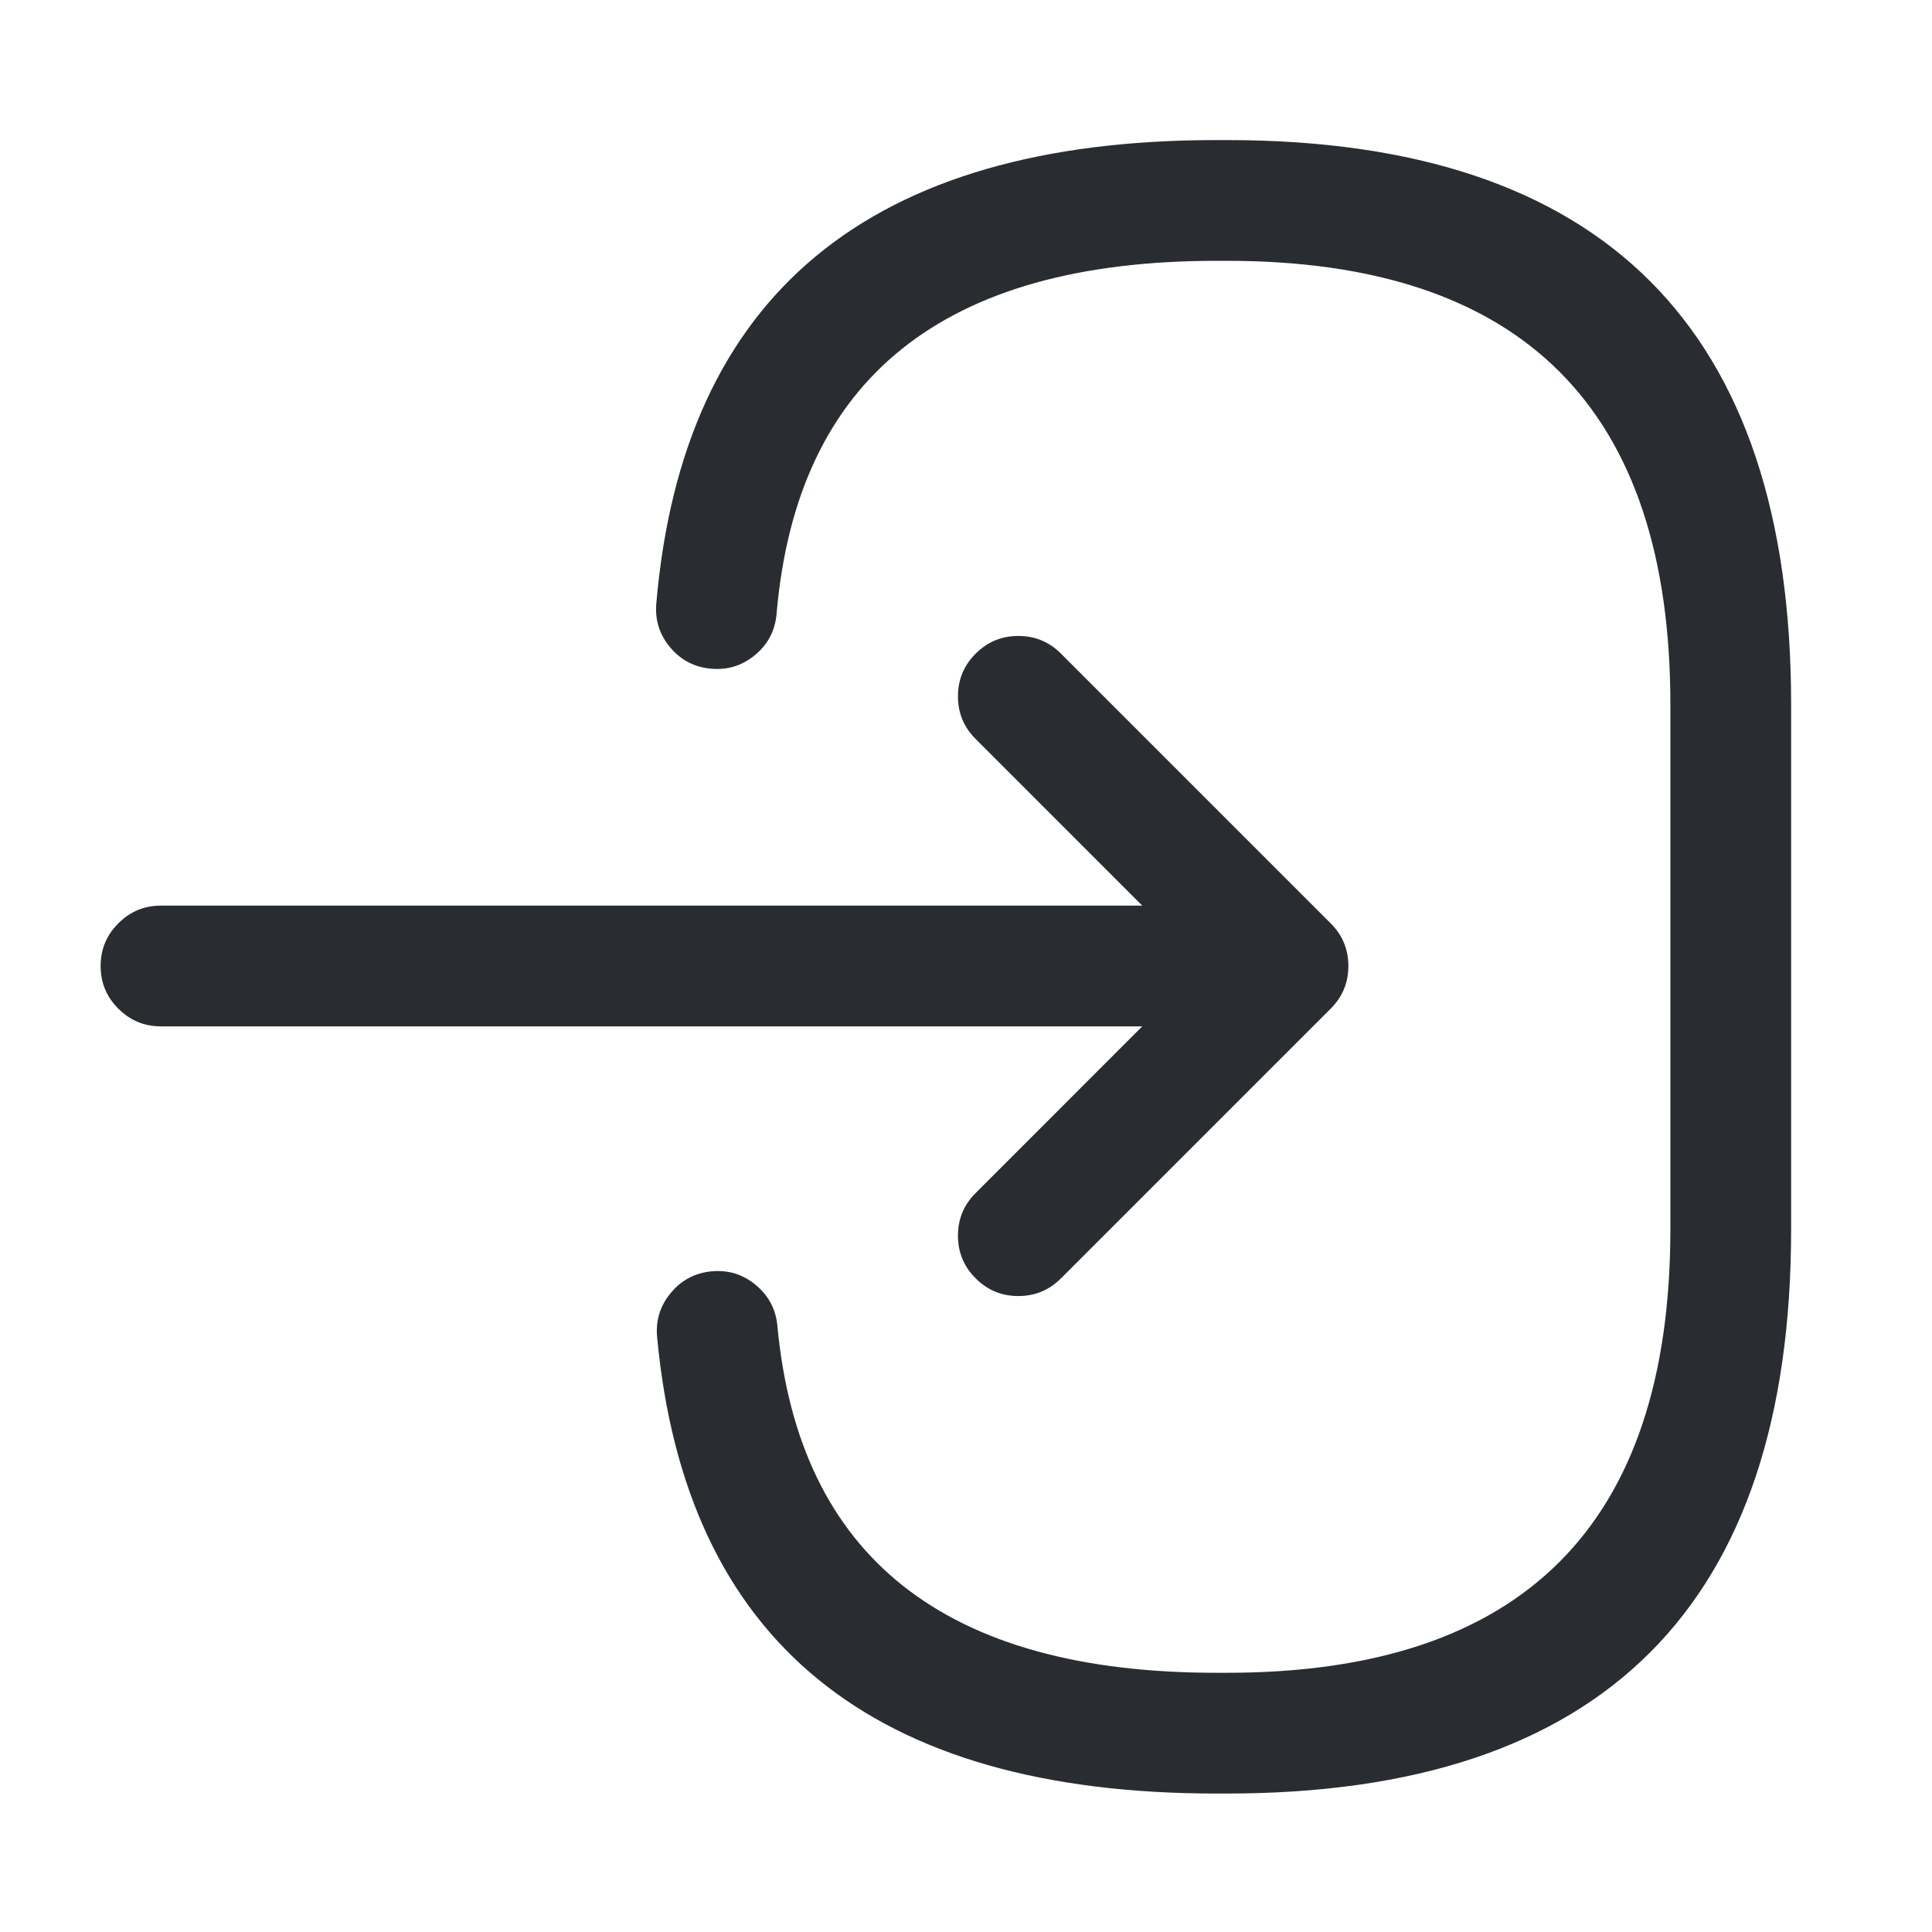 <svg xmlns="http://www.w3.org/2000/svg" width="24" height="24" viewBox="0 0 24 24">
  <defs/>
  <path fill="#292D32" d="M8.153,7.496 Q8.648,1.74 15.11,1.74 L15.24,1.74 Q22.25,1.74 22.25,8.75 L22.25,15.27 Q22.25,22.28 15.24,22.28 L15.11,22.28 Q8.692,22.28 8.163,16.61 Q8.134,16.3 8.333,16.061 Q8.531,15.822 8.84,15.793 Q9.15,15.764 9.389,15.963 Q9.628,16.161 9.657,16.47 Q10.059,20.78 15.11,20.78 L15.24,20.78 Q20.75,20.78 20.75,15.27 L20.75,8.75 Q20.75,3.24 15.24,3.24 L15.11,3.24 Q10.025,3.24 9.647,7.624 Q9.621,7.934 9.383,8.134 Q9.145,8.334 8.836,8.307 Q8.526,8.281 8.326,8.043 Q8.126,7.805 8.153,7.496 Z"/>
  <path fill="#292D32" d="M2,11.25 L14.88,11.25 Q15.191,11.25 15.41,11.47 Q15.63,11.689 15.63,12 Q15.63,12.311 15.41,12.53 Q15.191,12.75 14.88,12.75 L2,12.75 Q1.689,12.75 1.47,12.53 Q1.25,12.311 1.25,12 Q1.25,11.689 1.47,11.47 Q1.689,11.25 2,11.25 Z"/>
  <path fill="#292D32" d="M13.18,8.12 L16.53,11.47 Q16.75,11.689 16.75,12 Q16.75,12.311 16.53,12.53 L13.18,15.88 Q12.961,16.1 12.65,16.1 Q12.339,16.1 12.12,15.88 Q11.9,15.661 11.9,15.35 Q11.9,15.039 12.12,14.82 L14.939,12 L12.12,9.18 Q11.9,8.961 11.9,8.65 Q11.9,8.339 12.12,8.12 Q12.339,7.9 12.65,7.9 Q12.961,7.9 13.18,8.12 Z"/>
</svg>

